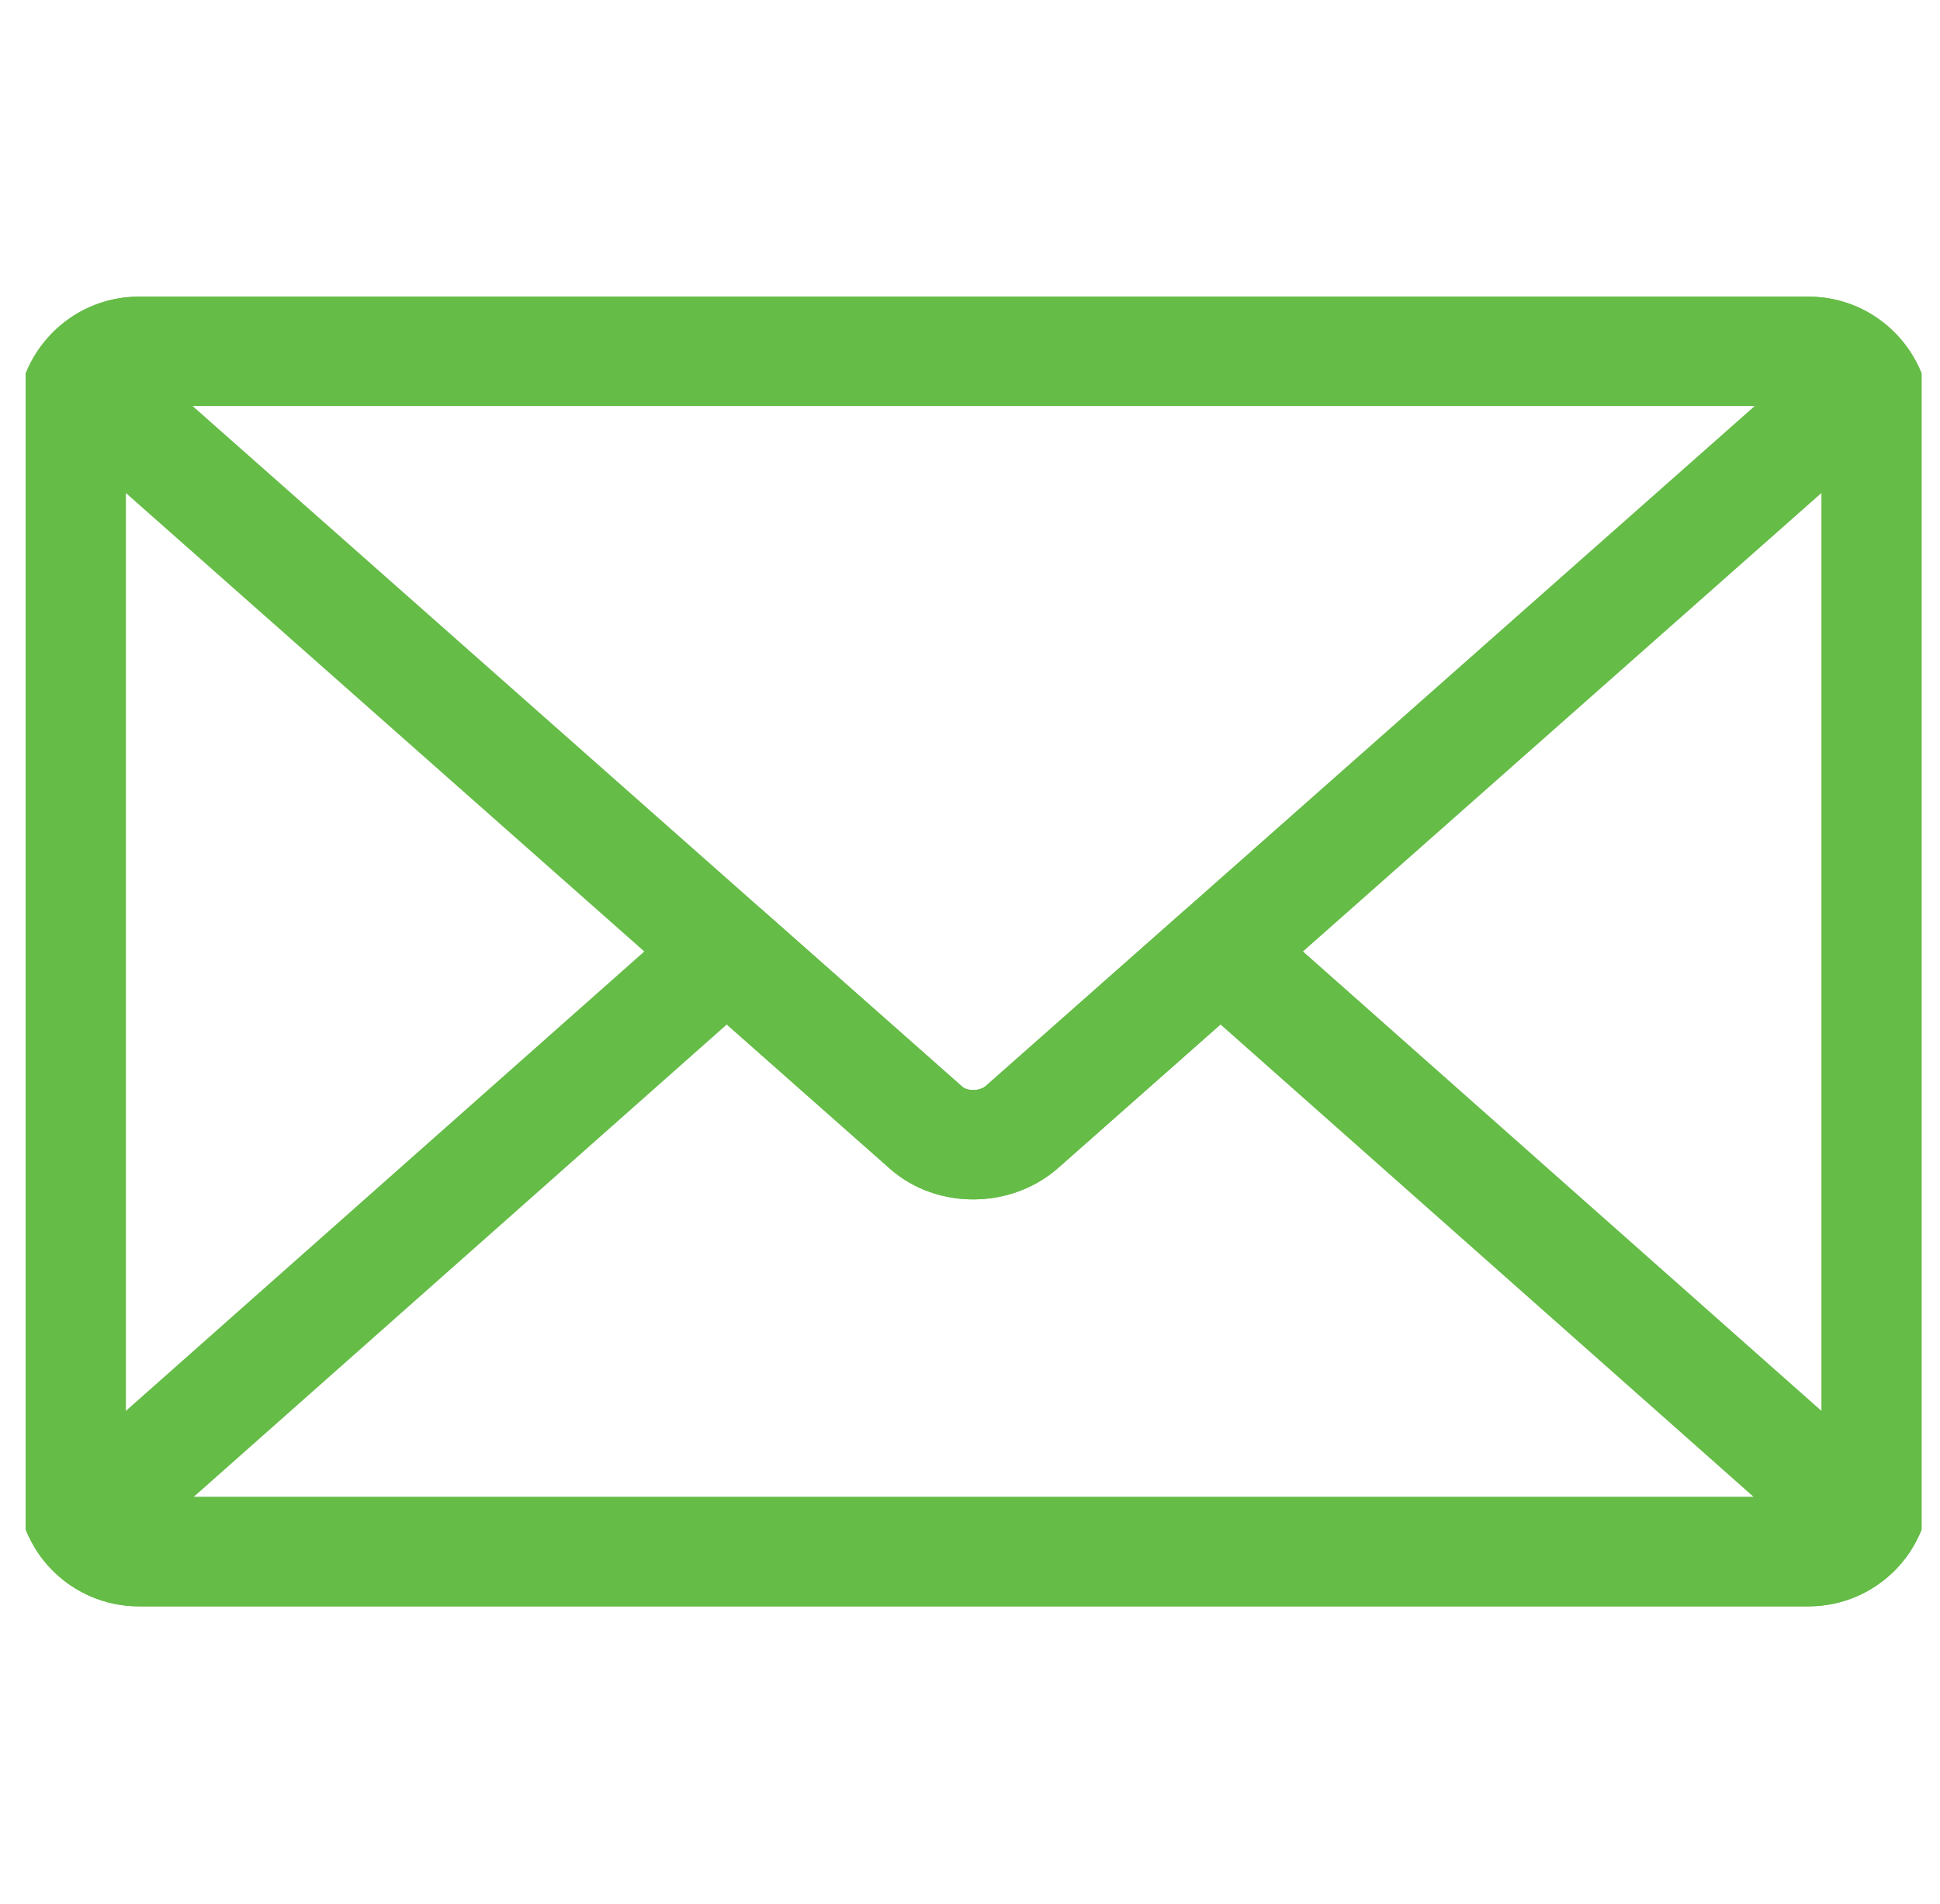 <svg width="53" height="52" viewBox="0 0 53 52" fill="none" xmlns="http://www.w3.org/2000/svg">
<g clip-path="url(#clip0_316_55)">
<path fill-rule="evenodd" clip-rule="evenodd" d="M3.789 9.596H49.412C50.441 9.596 51.254 10.439 51.254 11.472V40.504C51.254 41.537 50.441 42.38 49.412 42.38H3.789C2.759 42.38 1.946 41.537 1.946 40.504V11.472C1.946 10.439 2.759 9.596 3.789 9.596V9.596Z" stroke="#65BC47" stroke-width="2.987" stroke-miterlimit="22.926" stroke-linecap="round" stroke-linejoin="round"/>
<path fill-rule="evenodd" clip-rule="evenodd" d="M50.929 10.439L27.928 30.773C27.196 31.425 26.004 31.425 25.3 30.8L2.271 10.439C2.597 9.922 3.166 9.596 3.789 9.596H49.412C50.035 9.596 50.604 9.922 50.929 10.439V10.439Z" stroke="#65BC47" stroke-width="2.987" stroke-miterlimit="22.926" stroke-linecap="round" stroke-linejoin="round"/>
<path fill-rule="evenodd" clip-rule="evenodd" d="M50.929 41.565L33.346 25.988L27.928 30.773C27.196 31.425 26.004 31.425 25.3 30.8L19.854 25.988L2.271 41.565C2.597 42.054 3.166 42.38 3.789 42.38H49.412C50.035 42.38 50.604 42.054 50.929 41.565V41.565Z" stroke="#65BC47" stroke-width="2.987" stroke-miterlimit="22.926" stroke-linecap="round" stroke-linejoin="round"/>
</g>
<defs>
<clipPath id="clip0_316_55">
<rect width="51.8" height="51.976" fill="white" transform="translate(0.7)"/>
</clipPath>
</defs>
</svg>
